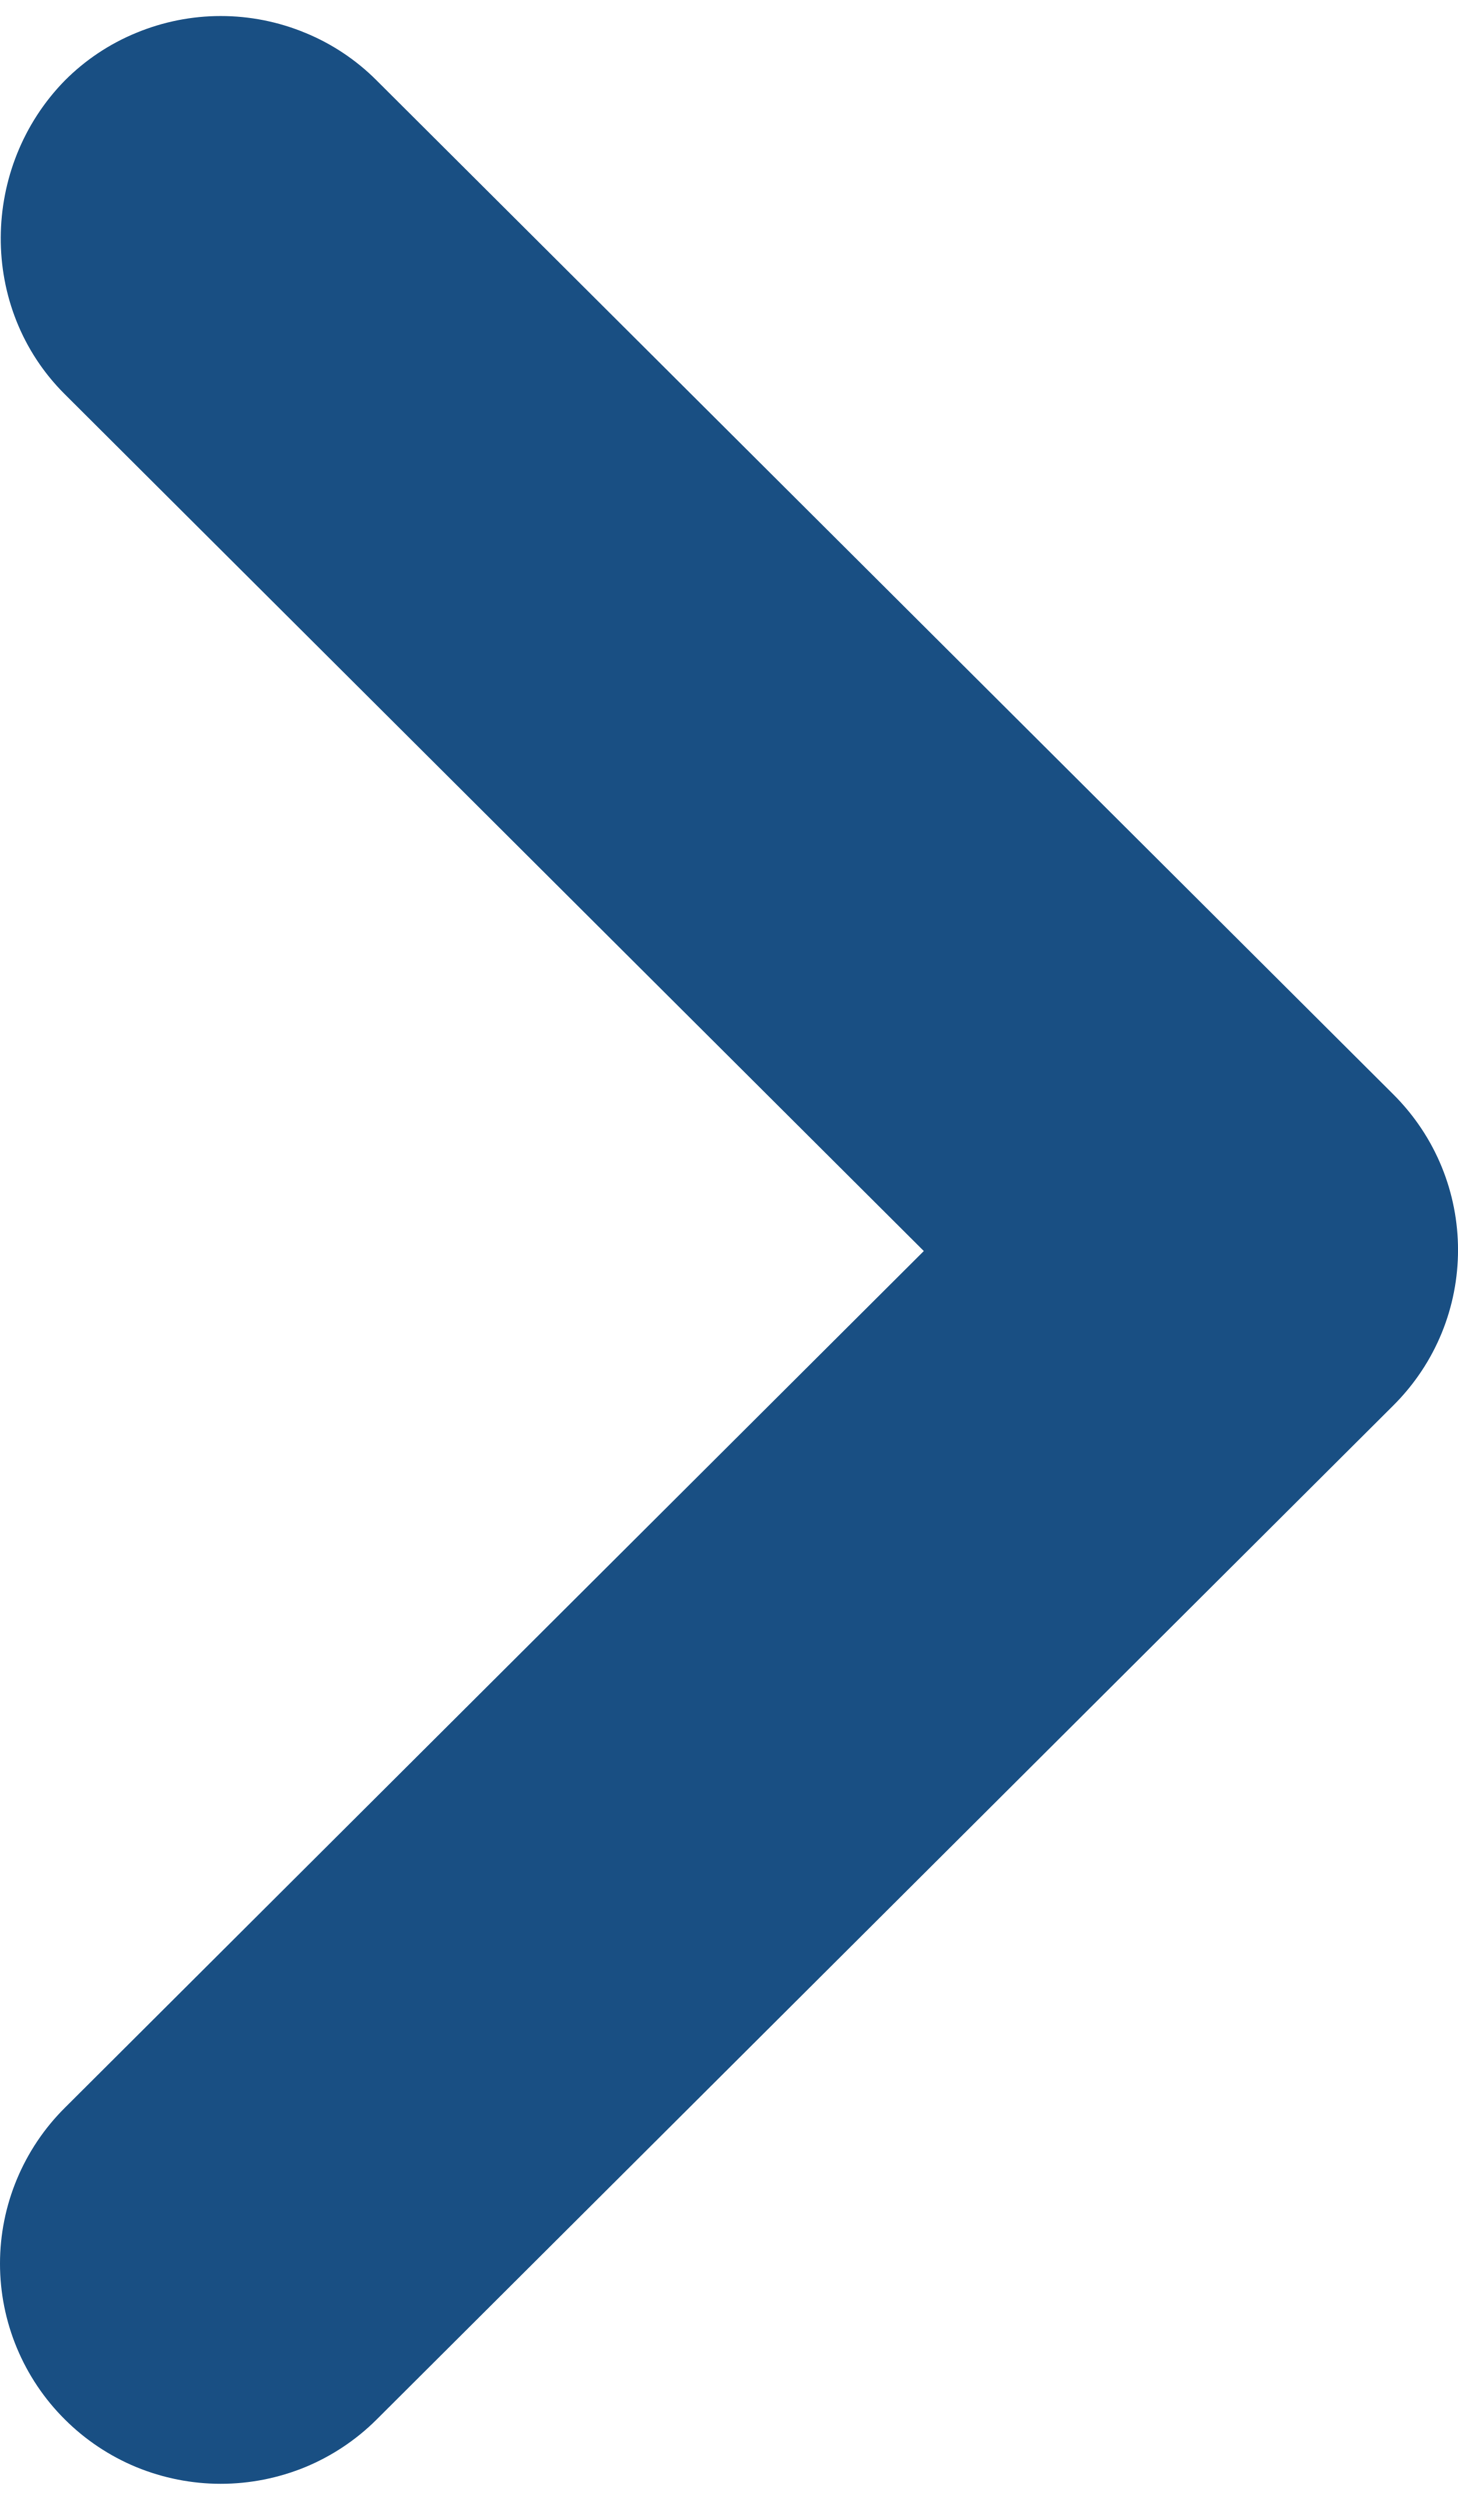 <svg width="42" height="72" viewBox="0 0 13 22" fill="none" xmlns="http://www.w3.org/2000/svg">
<path d="M0.577 3.371L8.237 11.01L0.577 18.649C0.394 18.831 0.249 19.048 0.15 19.286C0.051 19.524 1.92598e-09 19.779 0 20.037C-1.92597e-09 20.295 0.051 20.55 0.15 20.788C0.249 21.026 0.394 21.243 0.577 21.425C0.759 21.607 0.976 21.752 1.215 21.851C1.454 21.949 1.71 22 1.968 22C2.227 22 2.483 21.949 2.722 21.851C2.961 21.752 3.178 21.607 3.36 21.425L12.422 12.388C13.193 11.621 13.193 10.38 12.422 9.612L3.36 0.576C3.178 0.393 2.961 0.248 2.722 0.15C2.483 0.051 2.227 8.68344e-07 1.968 8.68344e-07C1.71 8.68344e-07 1.454 0.051 1.215 0.15C0.976 0.248 0.759 0.393 0.577 0.576C-0.174 1.344 -0.193 2.604 0.577 3.371Z" fill="#194F83"/>
</svg>
